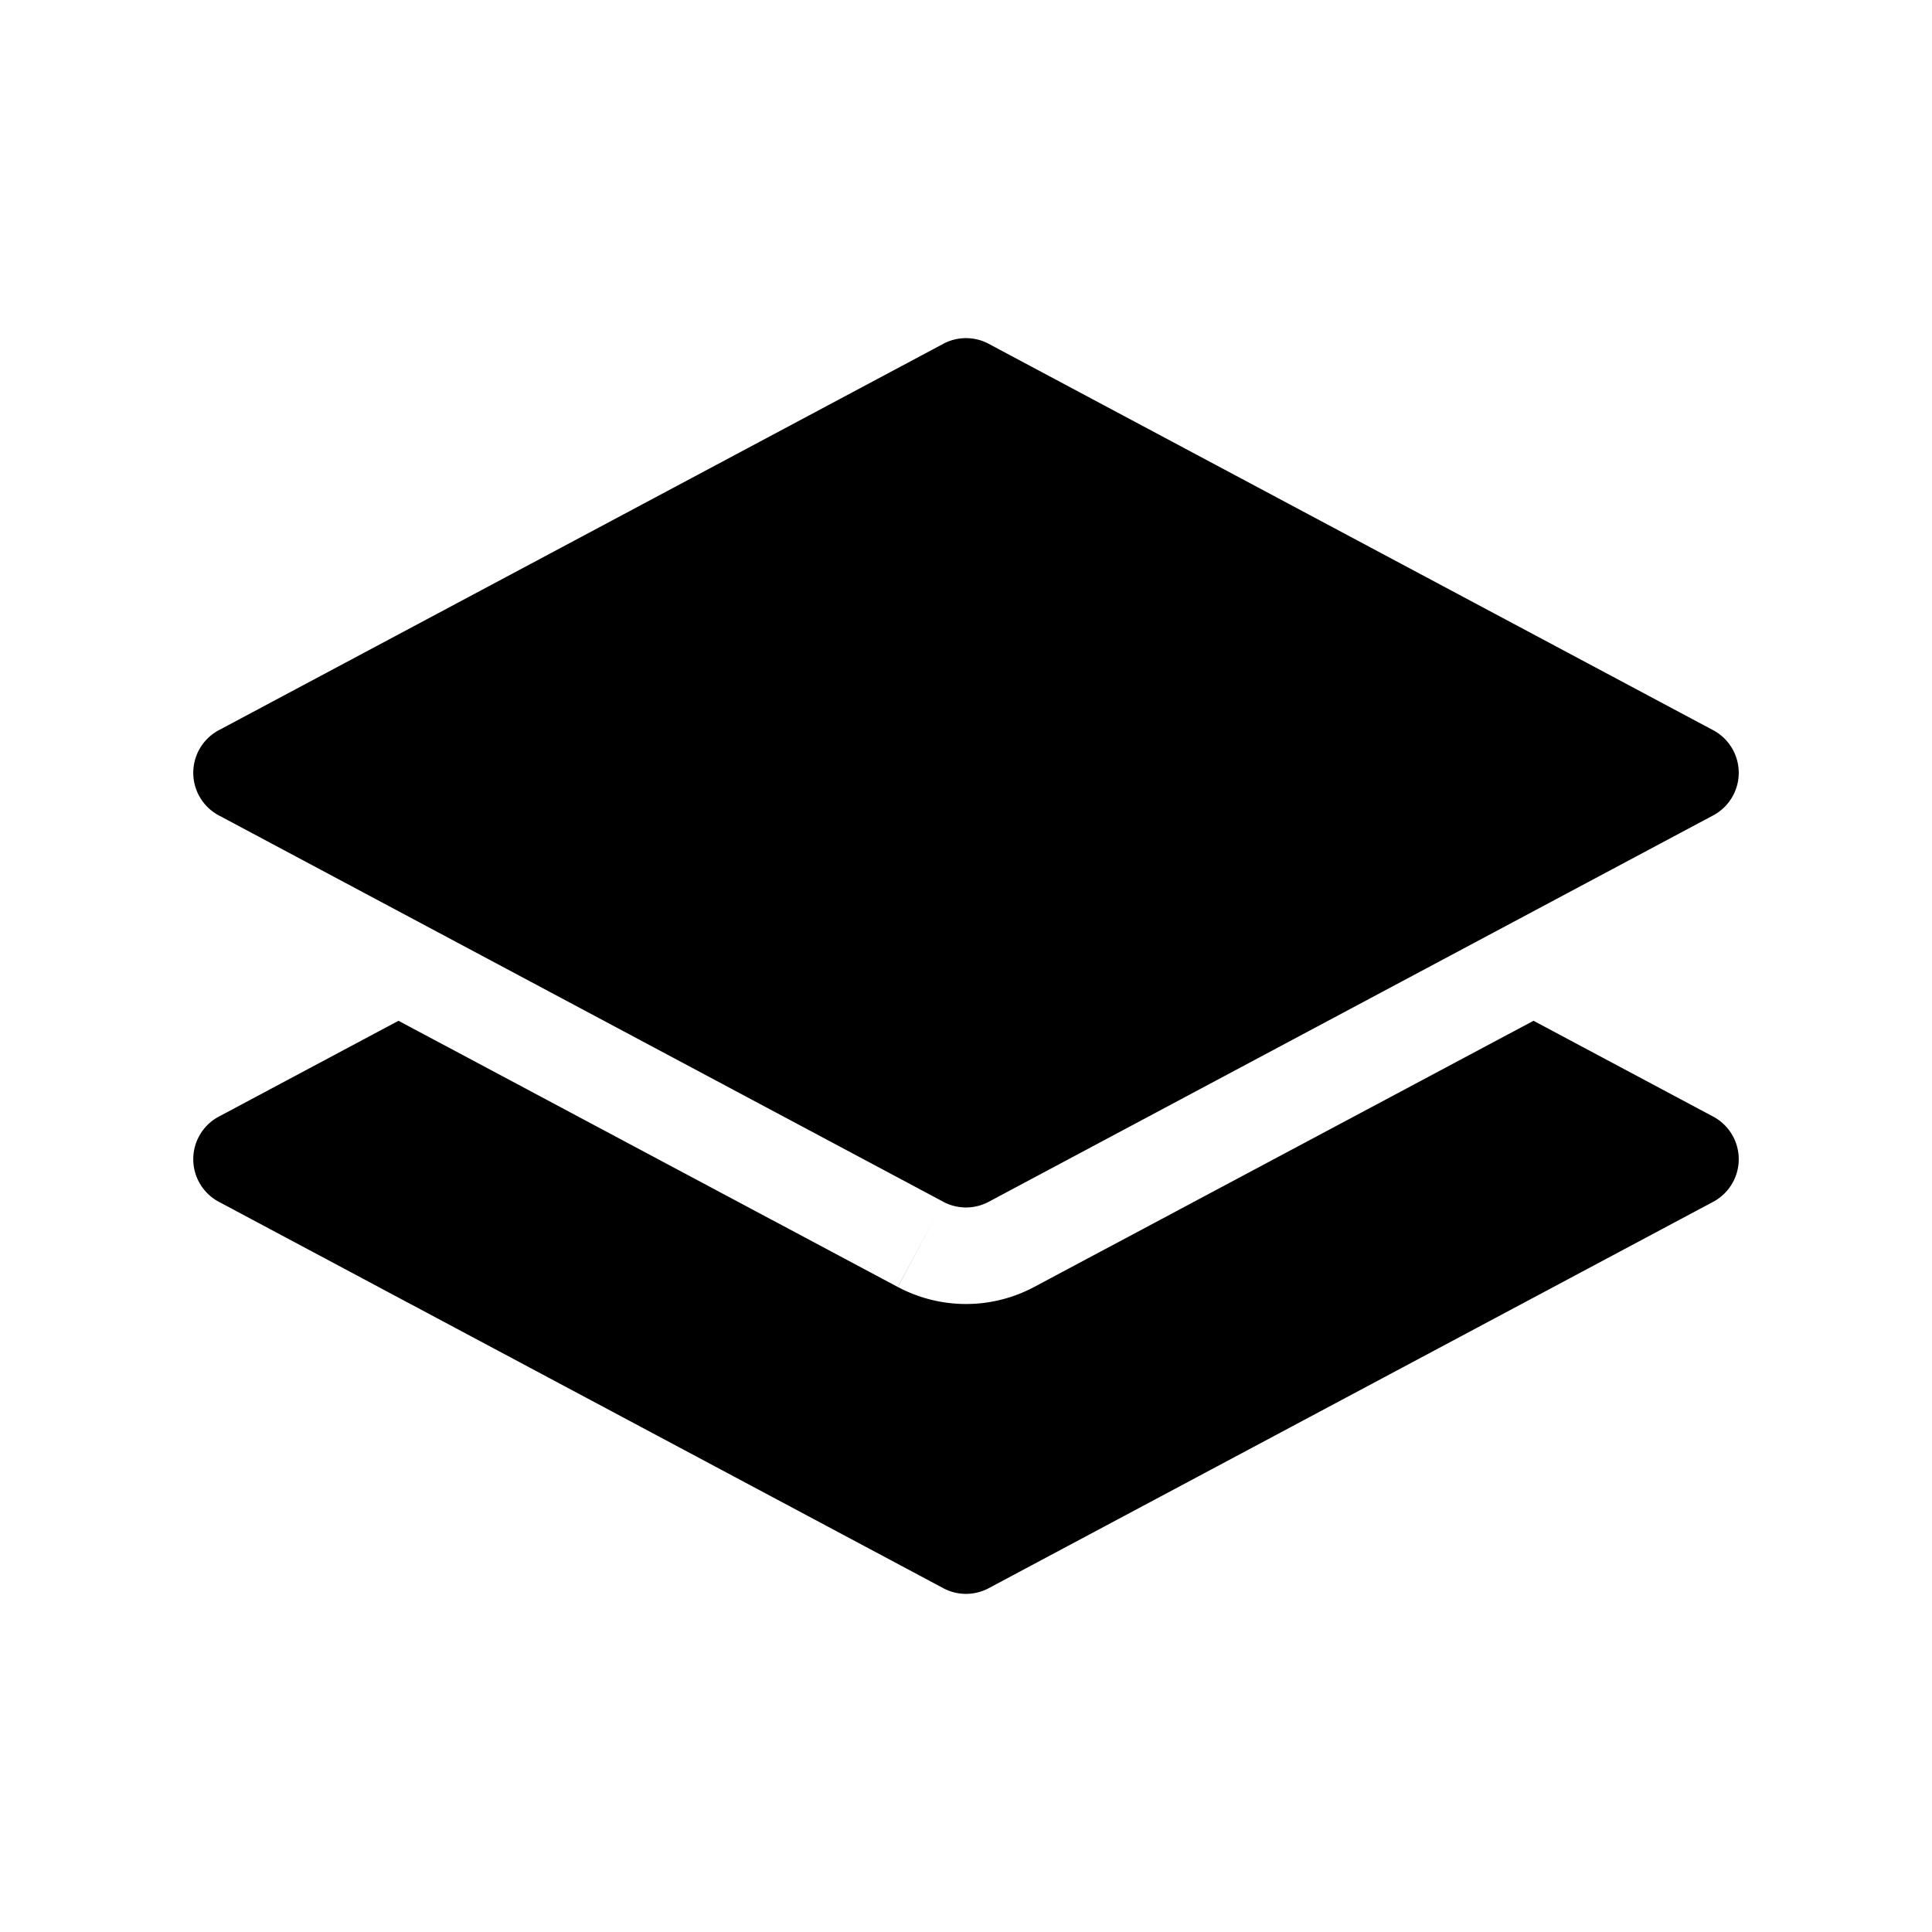 <svg class="bi bi-layers-fill" width="1em" height="1em" viewBox="0 0 20 20" fill="currentColor" xmlns="http://www.w3.org/2000/svg">
  <path fill-rule="evenodd" d="M9.765 3.559a.5.5 0 01.47 0l7.5 4a.5.5 0 010 .882l-7.5 4a.5.5 0 01-.47 0l-7.5-4a.5.5 0 010-.882l7.5-4z" clip-rule="evenodd"/>
  <path fill-rule="evenodd" d="M4.125 10.567l-1.86.992a.5.5 0 000 .882l7.5 4a.5.5 0 00.47 0l7.5-4a.5.5 0 000-.882l-1.86-.992-5.17 2.756a1.5 1.5 0 01-1.41 0l.418-.785-.419.785-5.169-2.756z" clip-rule="evenodd"/>
</svg>